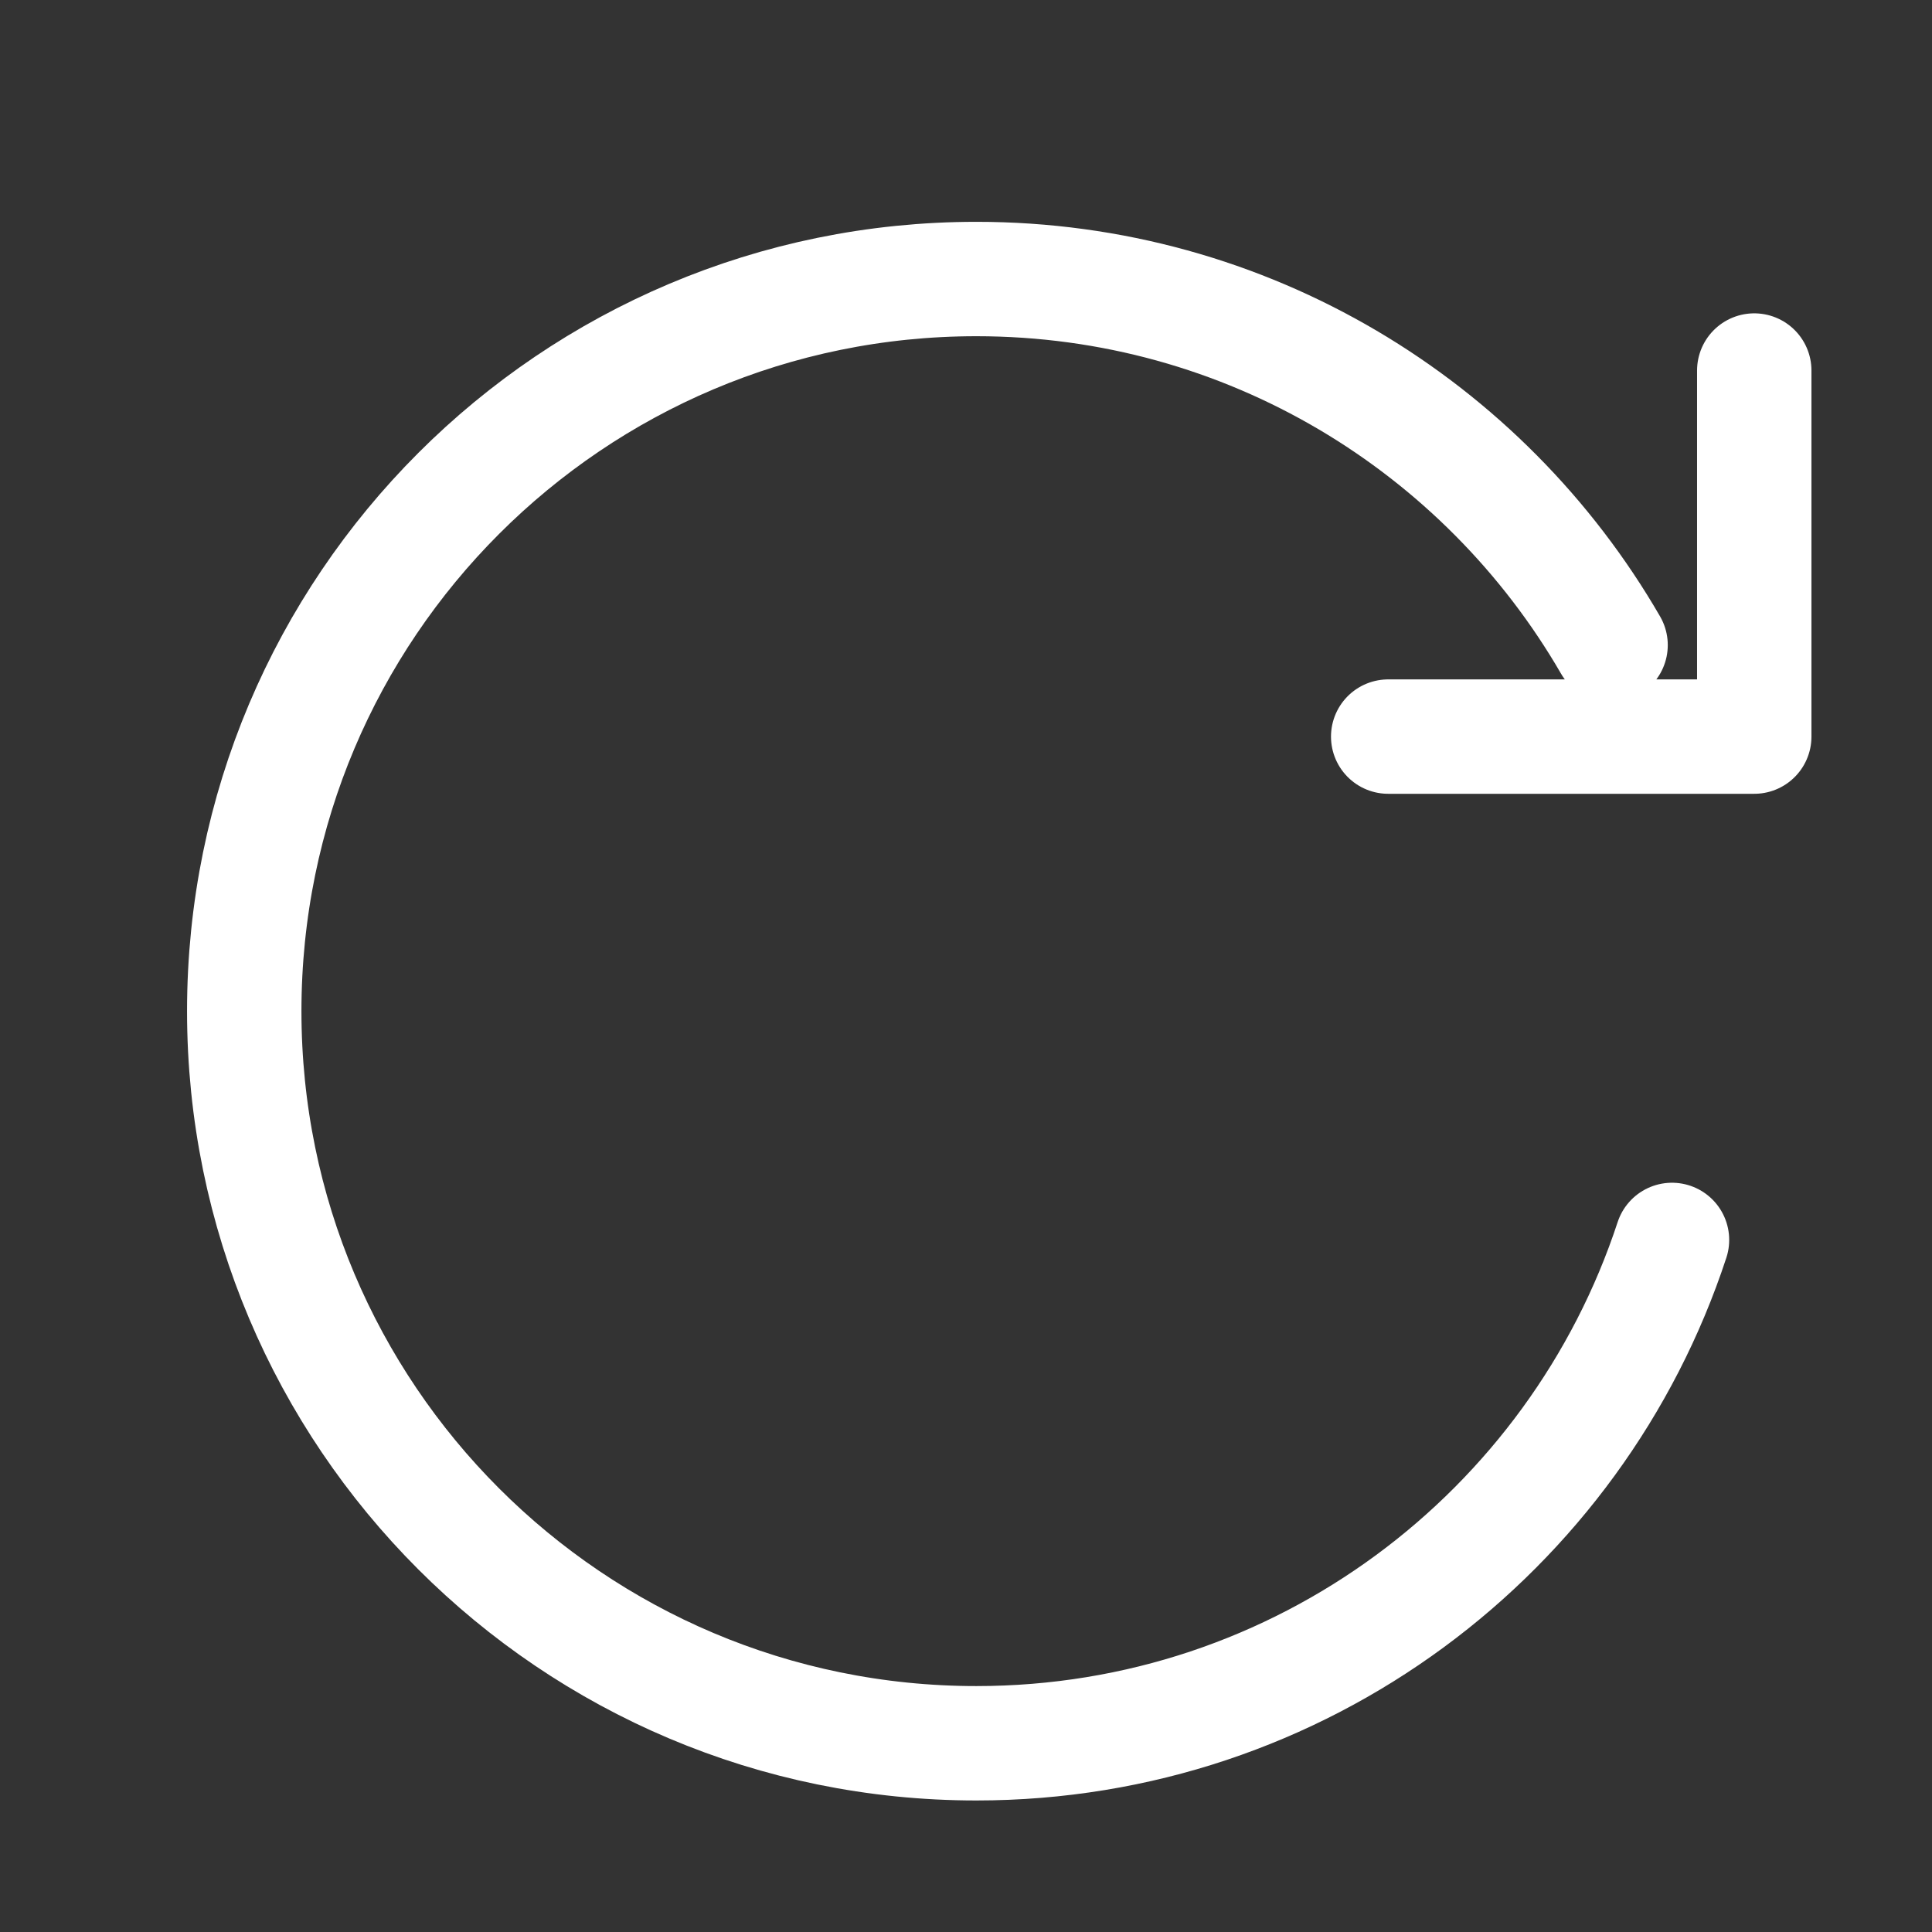 <svg width="19" height="19" viewBox="0 0 19 19" fill="none" xmlns="http://www.w3.org/2000/svg">
<rect x="0" y="0" width="19" height="19" fill="#333333" stroke="none"/>
<path d="M16.443 12.194C15.499 15.069 12.793 17.144 9.602 17.144C5.625 17.144 2.402 13.921 2.402 9.944C2.402 5.968 5.625 2.744 9.602 2.744C12.267 2.744 14.594 4.192 15.839 6.344M13.652 7.244H17.252V3.644" stroke="white" stroke-width="1.125" stroke-linecap="round" stroke-linejoin="round"/>
</svg>
